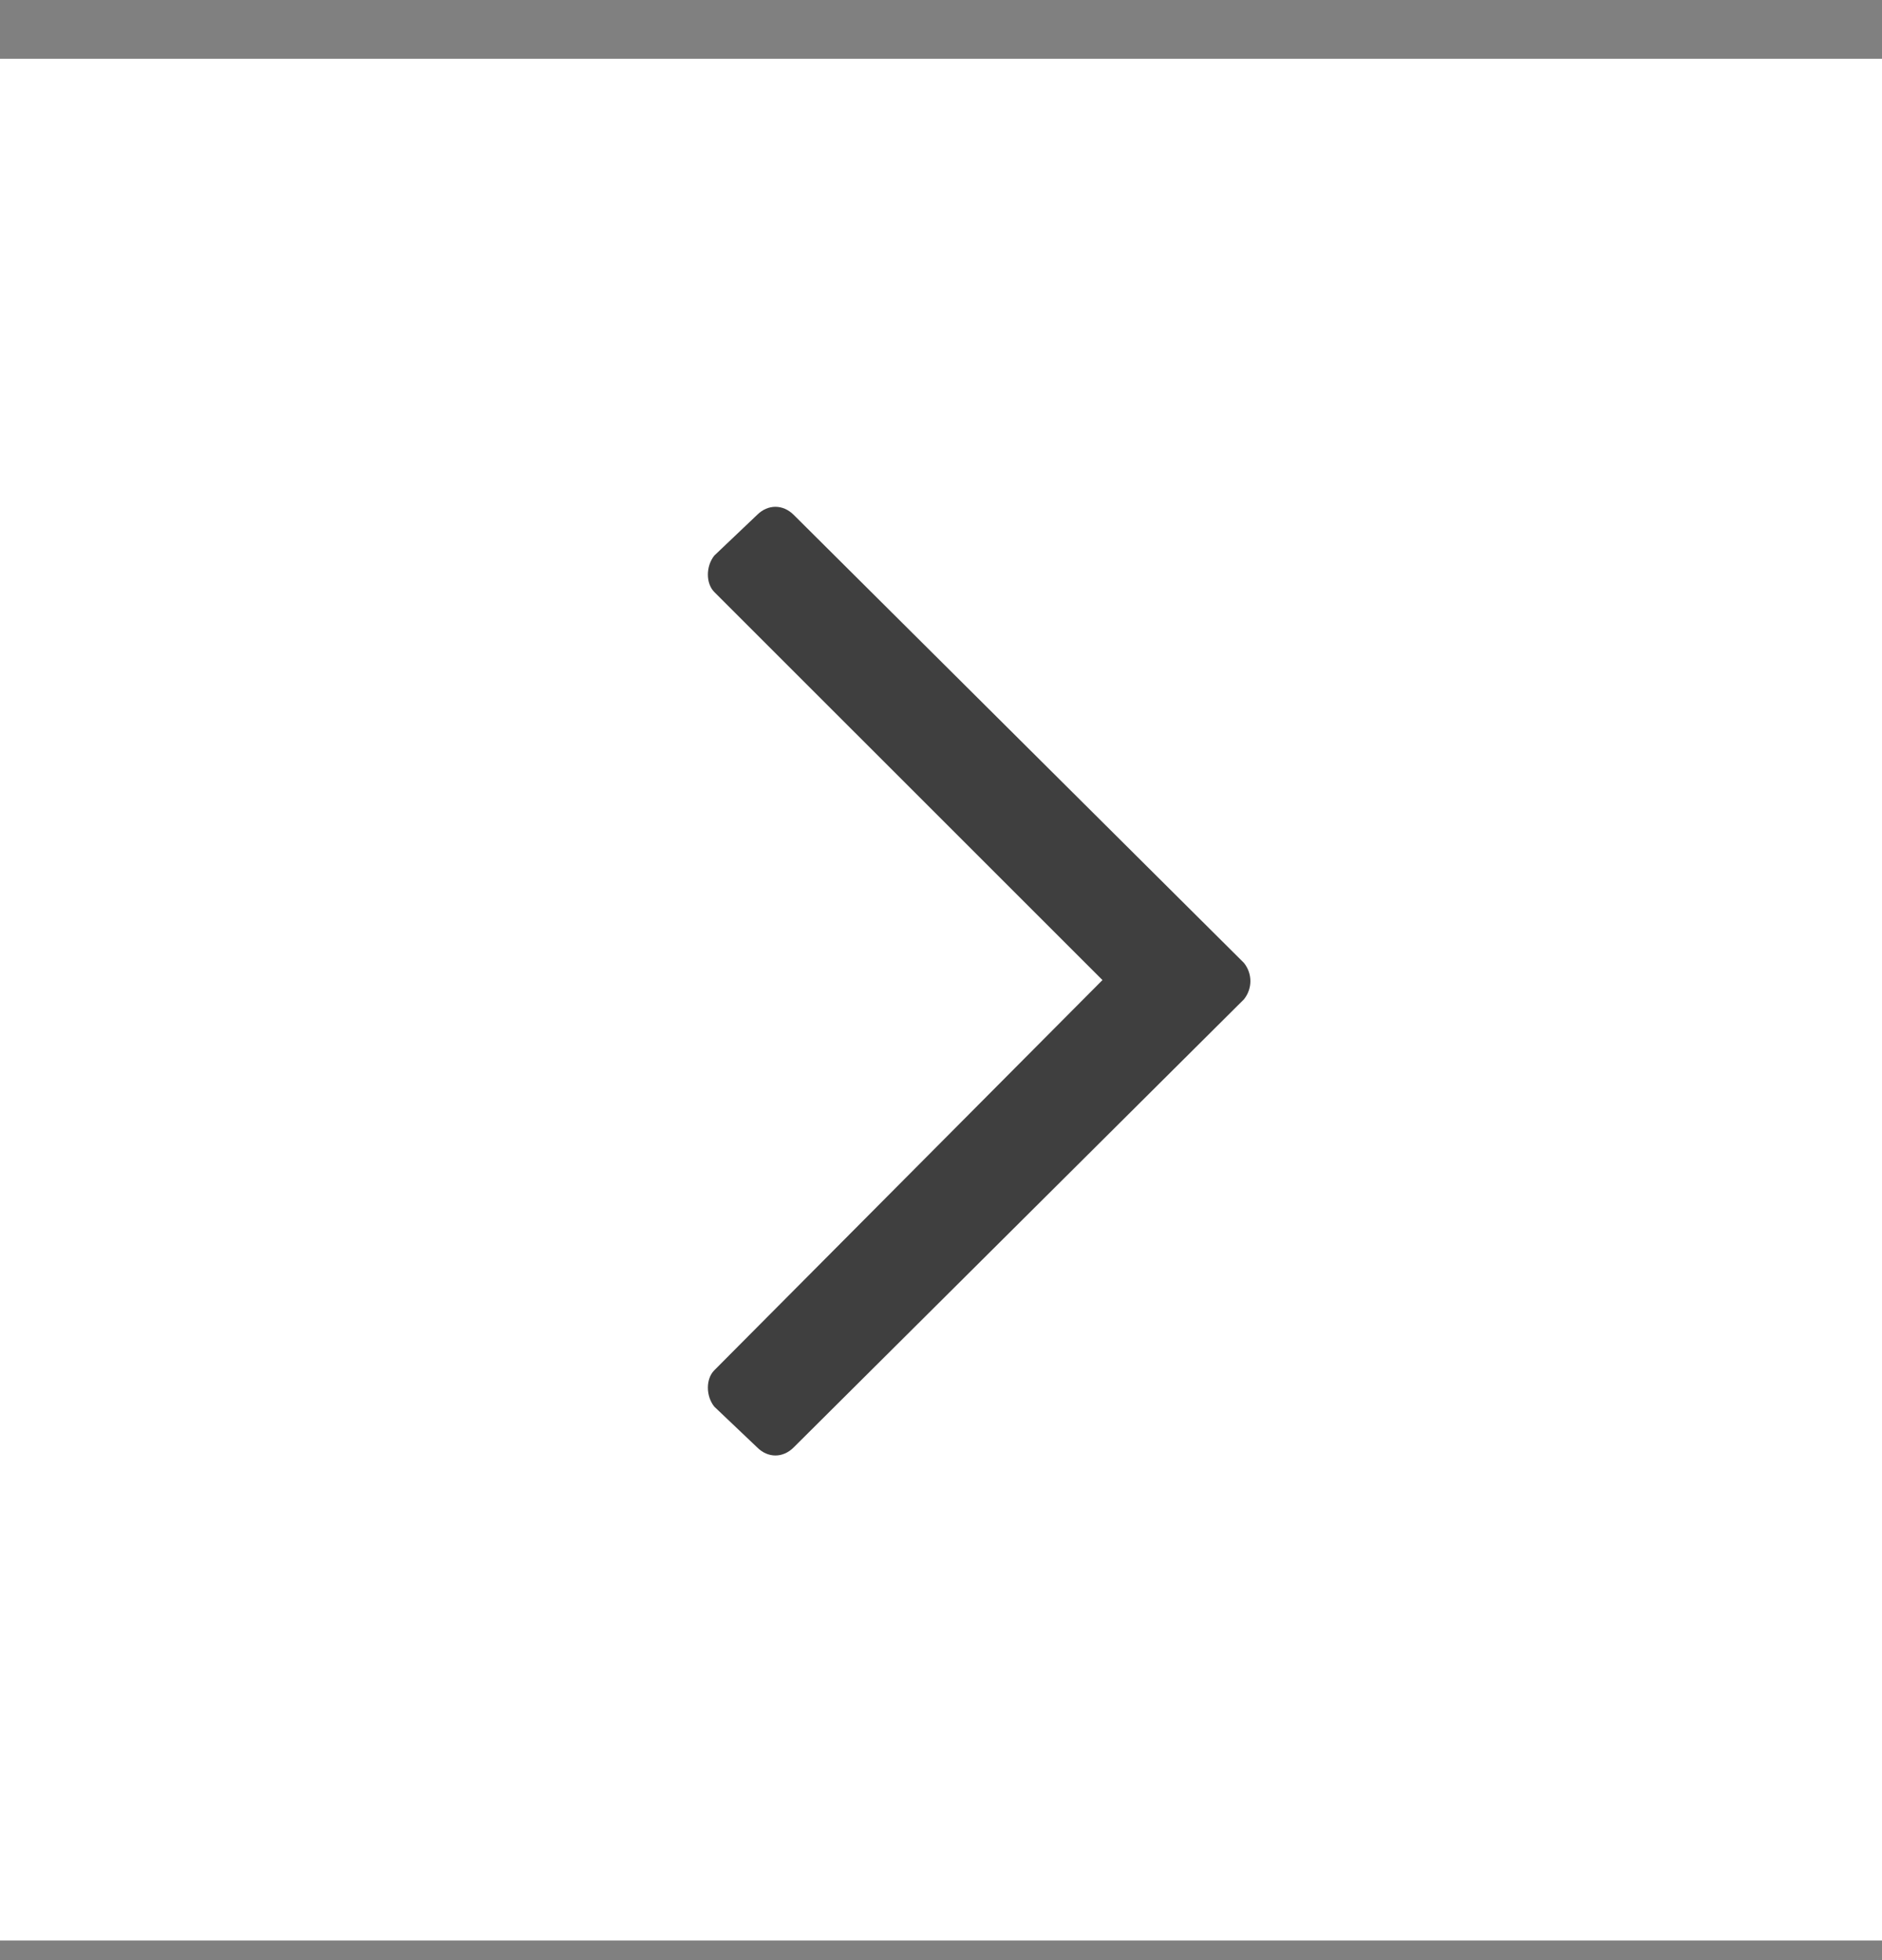 <svg width="24" height="25" viewBox="0 0 24 25" fill="none" xmlns="http://www.w3.org/2000/svg">
<rect x="0" y="0" width="24" height="25" fill="#808080" stroke="none"/>
<rect width="24" height="24" transform="translate(0 0.75)" fill="white"/>
<path d="M9.656 6.566L9.109 7.086C9 7.223 9 7.441 9.109 7.551L14.059 12.5L9.109 17.477C9 17.586 9 17.805 9.109 17.941L9.656 18.461C9.793 18.598 9.984 18.598 10.121 18.461L15.863 12.746C15.973 12.609 15.973 12.418 15.863 12.281L10.121 6.566C9.984 6.43 9.793 6.43 9.656 6.566Z" fill="#3F3F3F"/>
</svg>
